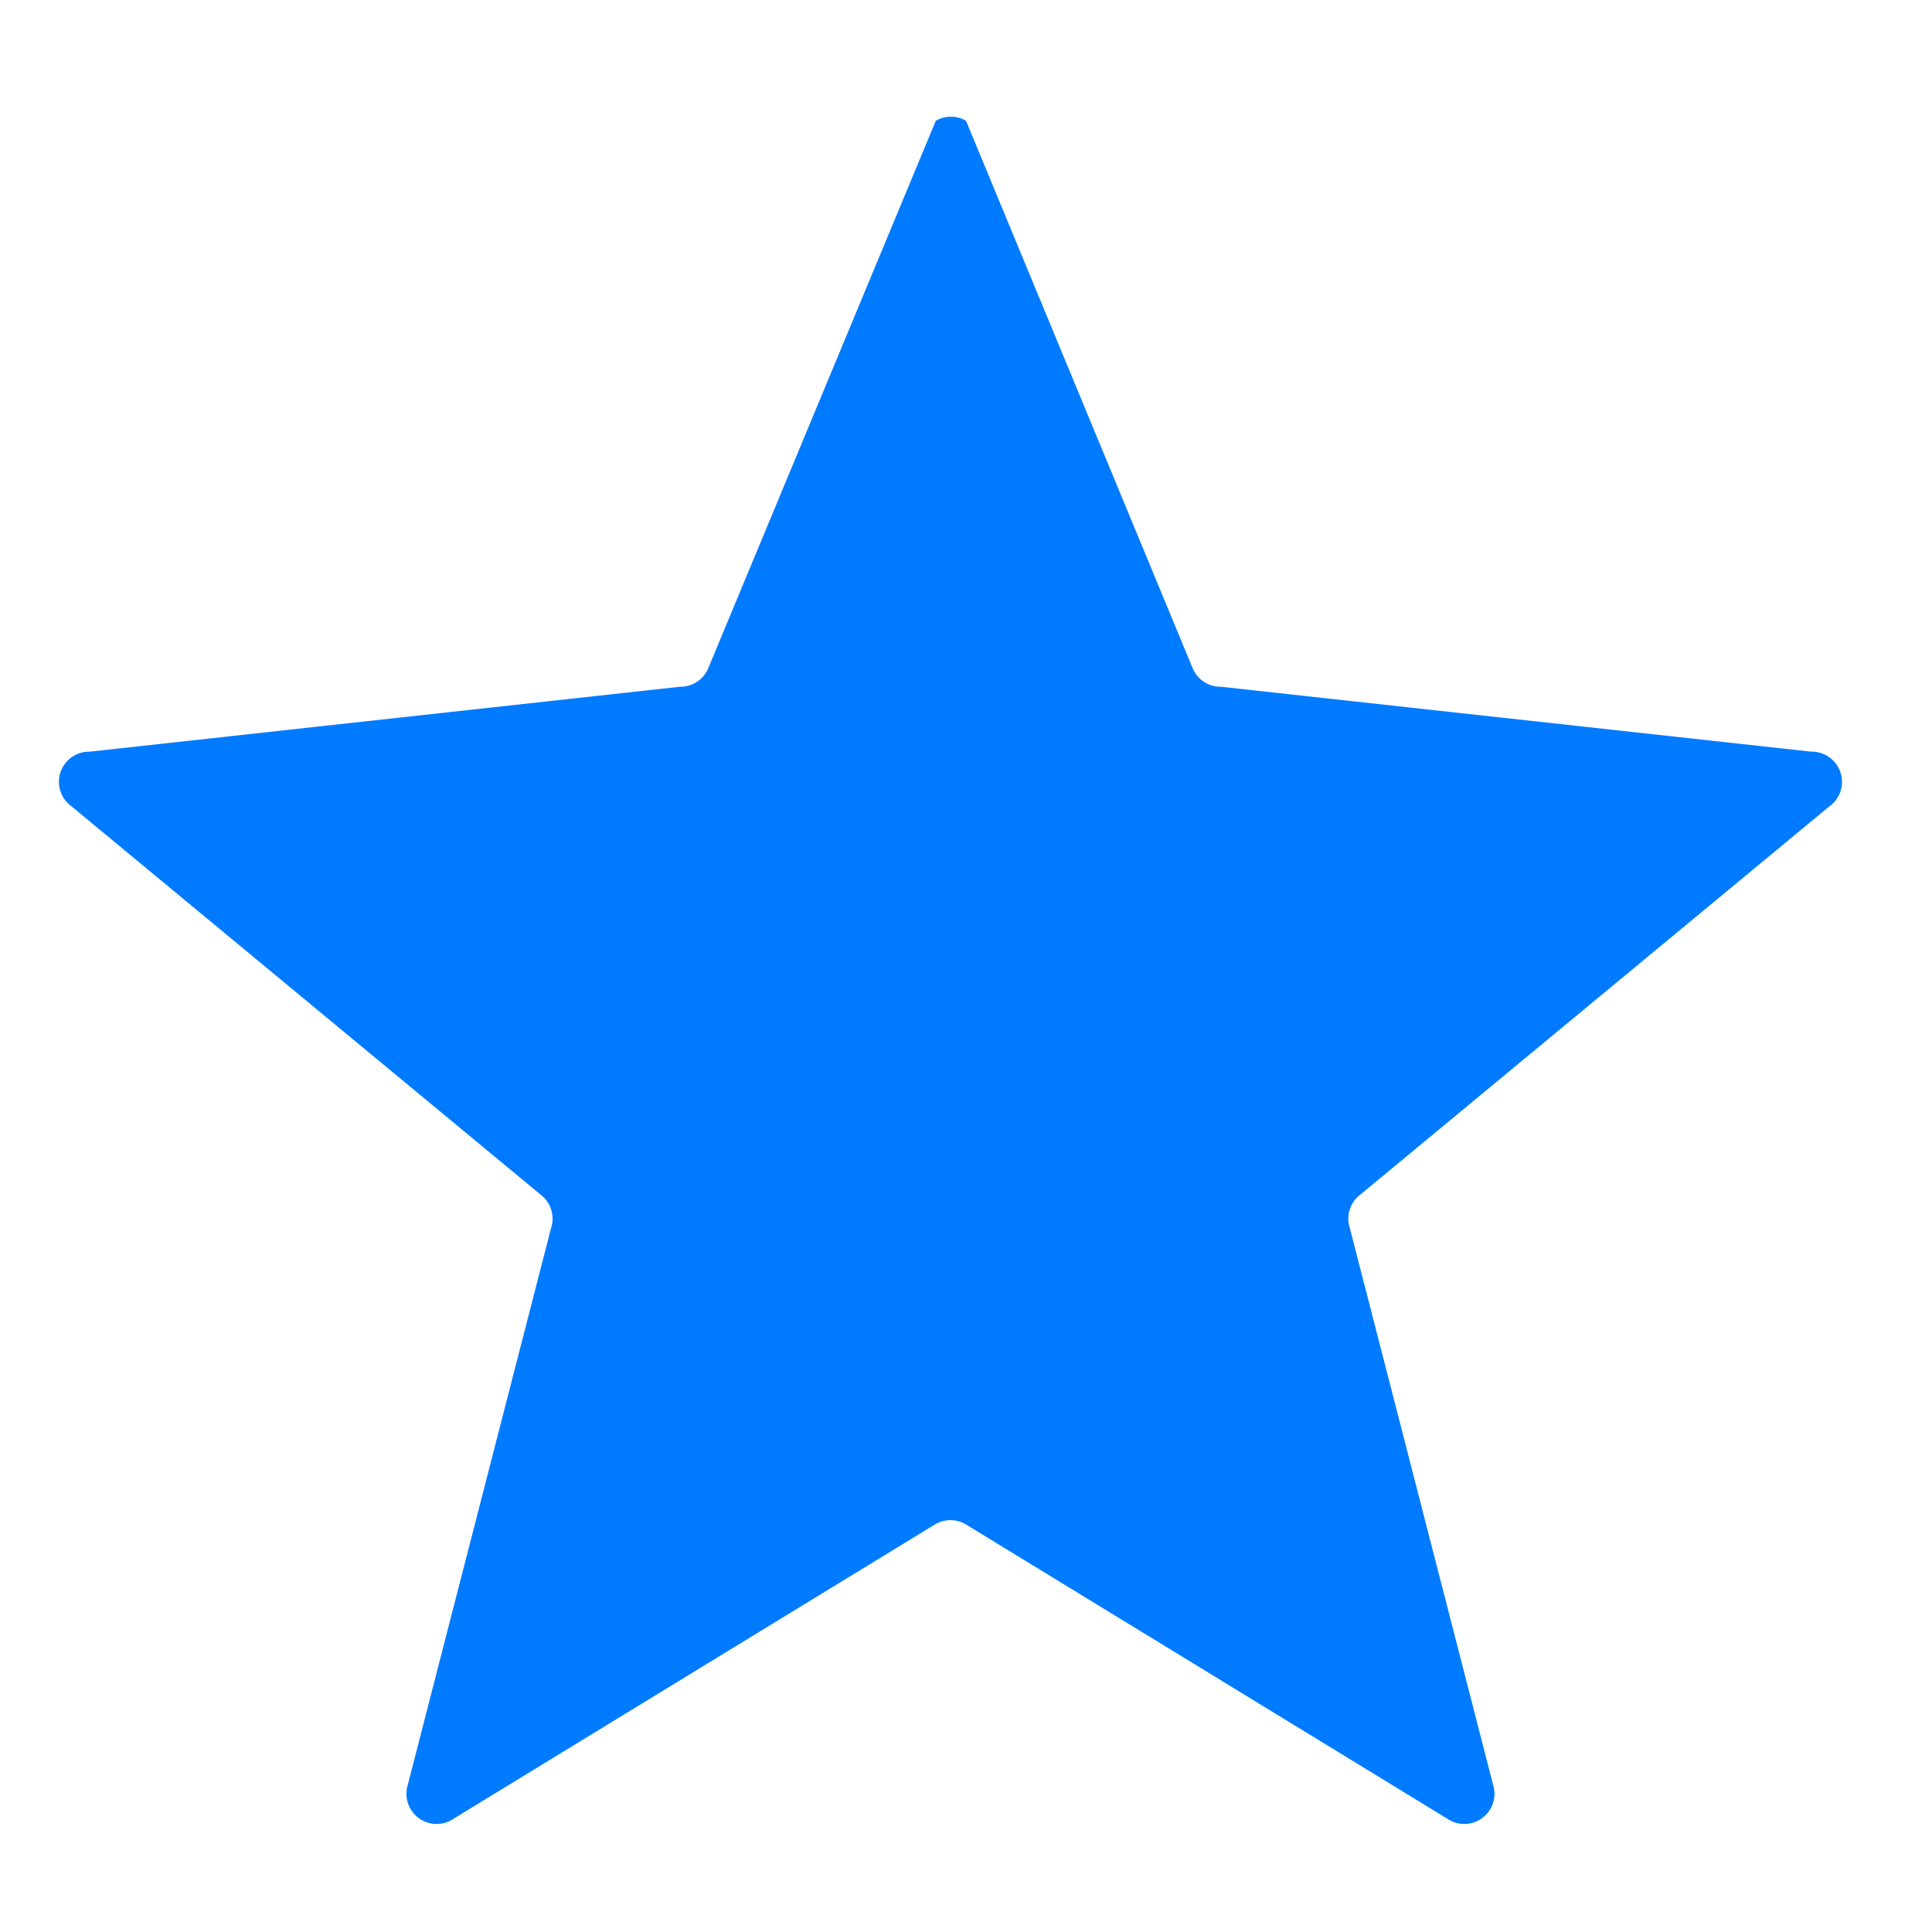 <svg width="64" height="64" viewBox="0 0 64 64" xmlns="http://www.w3.org/2000/svg">
  <path fill="#007BFF" d="
    M32,4
    L39.51,22.14
    A1,1 0 0 0 40.45,22.75
    L60,24.9
    A1,1 0 0 1 60.59,26.72
    L45.03,39.6
    A1,1 0 0 0 44.72,40.7
    L49.46,59.12
    A1,1 0 0 1 48.03,60.3
    L32,50.5
    A1,1 0 0 0 30.97,50.5
    L14.94,60.3
    A1,1 0 0 1 13.51,59.12
    L18.25,40.7
    A1,1 0 0 0 17.94,39.6
    L2.38,26.72
    A1,1 0 0 1 2.97,24.9
    L22.52,22.75
    A1,1 0 0 0 23.46,22.14
    L31,4
    A1,1 0 0 1 32,4
    Z"/>
</svg>
